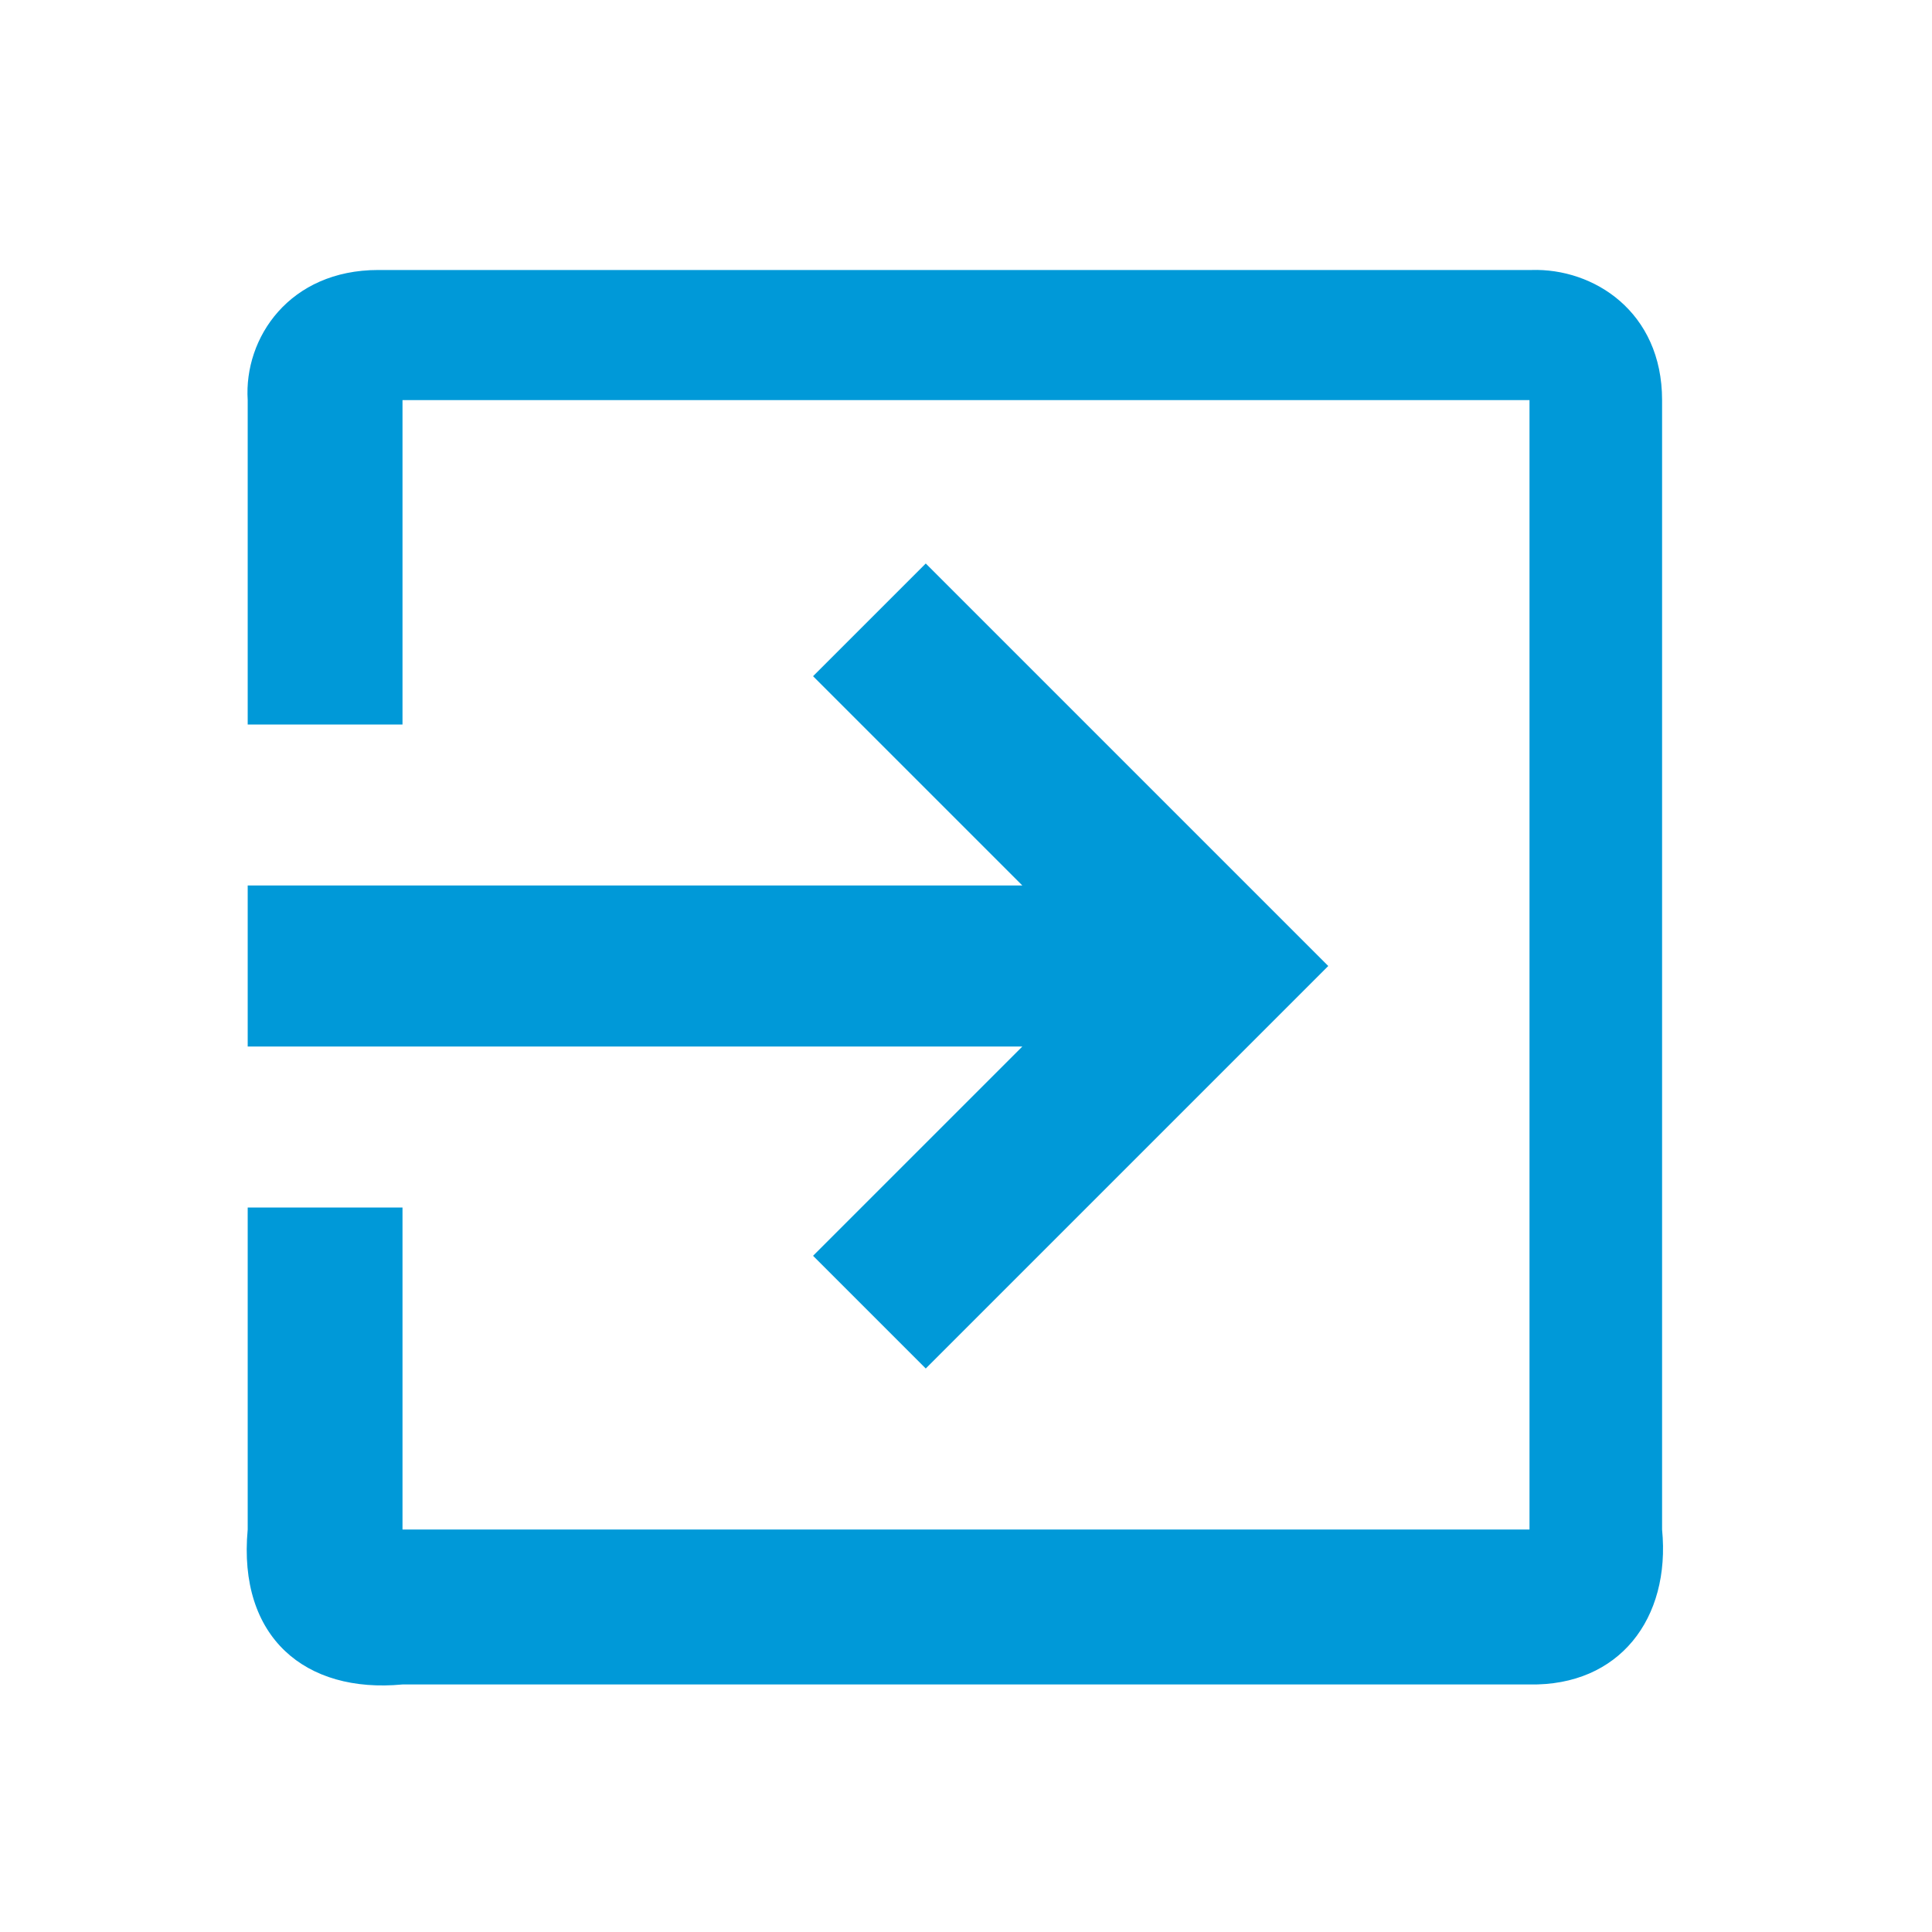 <?xml version="1.0" encoding="UTF-8"?>
<svg width="24px" height="24px" viewBox="0 0 24 24" version="1.1" xmlns="http://www.w3.org/2000/svg" xmlns:xlink="http://www.w3.org/1999/xlink">
    <!-- Generator: Sketch 47.1 (45422) - http://www.bohemiancoding.com/sketch -->
    <title>Icon/exit-to-app</title>
    <desc>Created with Sketch.</desc>
    <defs>
        <path d="M11.5,17 L16.5,12 L11.5,7 L10.1,8.4 L12.7,11 L3.077,11 L3.077,13 L12.7,13 L10.1,15.6 L11.5,17 Z M4.698,3.354 C3.598,3.354 3.028,4.194 3.077,4.97 L3.077,9 L5,9 L5,4.97 L19,4.97 L19,19 L5,19 L5,15 L3.077,15 L3.077,19 C2.953,20.34 3.793,21.04 5,20.925 L19,20.925 C20.113,20.946 20.755,20.109 20.647,19 L20.647,4.97 C20.647,3.87 19.794,3.329 19.024,3.354 L4.698,3.354 Z" id="path-1"></path>
    </defs>
    <g id="Symbols" stroke="none" stroke-width="1" fill="none" fill-rule="evenodd">
        <g id="Icon/exit-to-app">
            <mask id="mask-2" fill="white">
                <use xlink:href="#path-1"></use>
            </mask>
            <use id="Shape" fill="#0099D8" xlink:href="#path-1"></use>
        </g>
    </g>
</svg>
